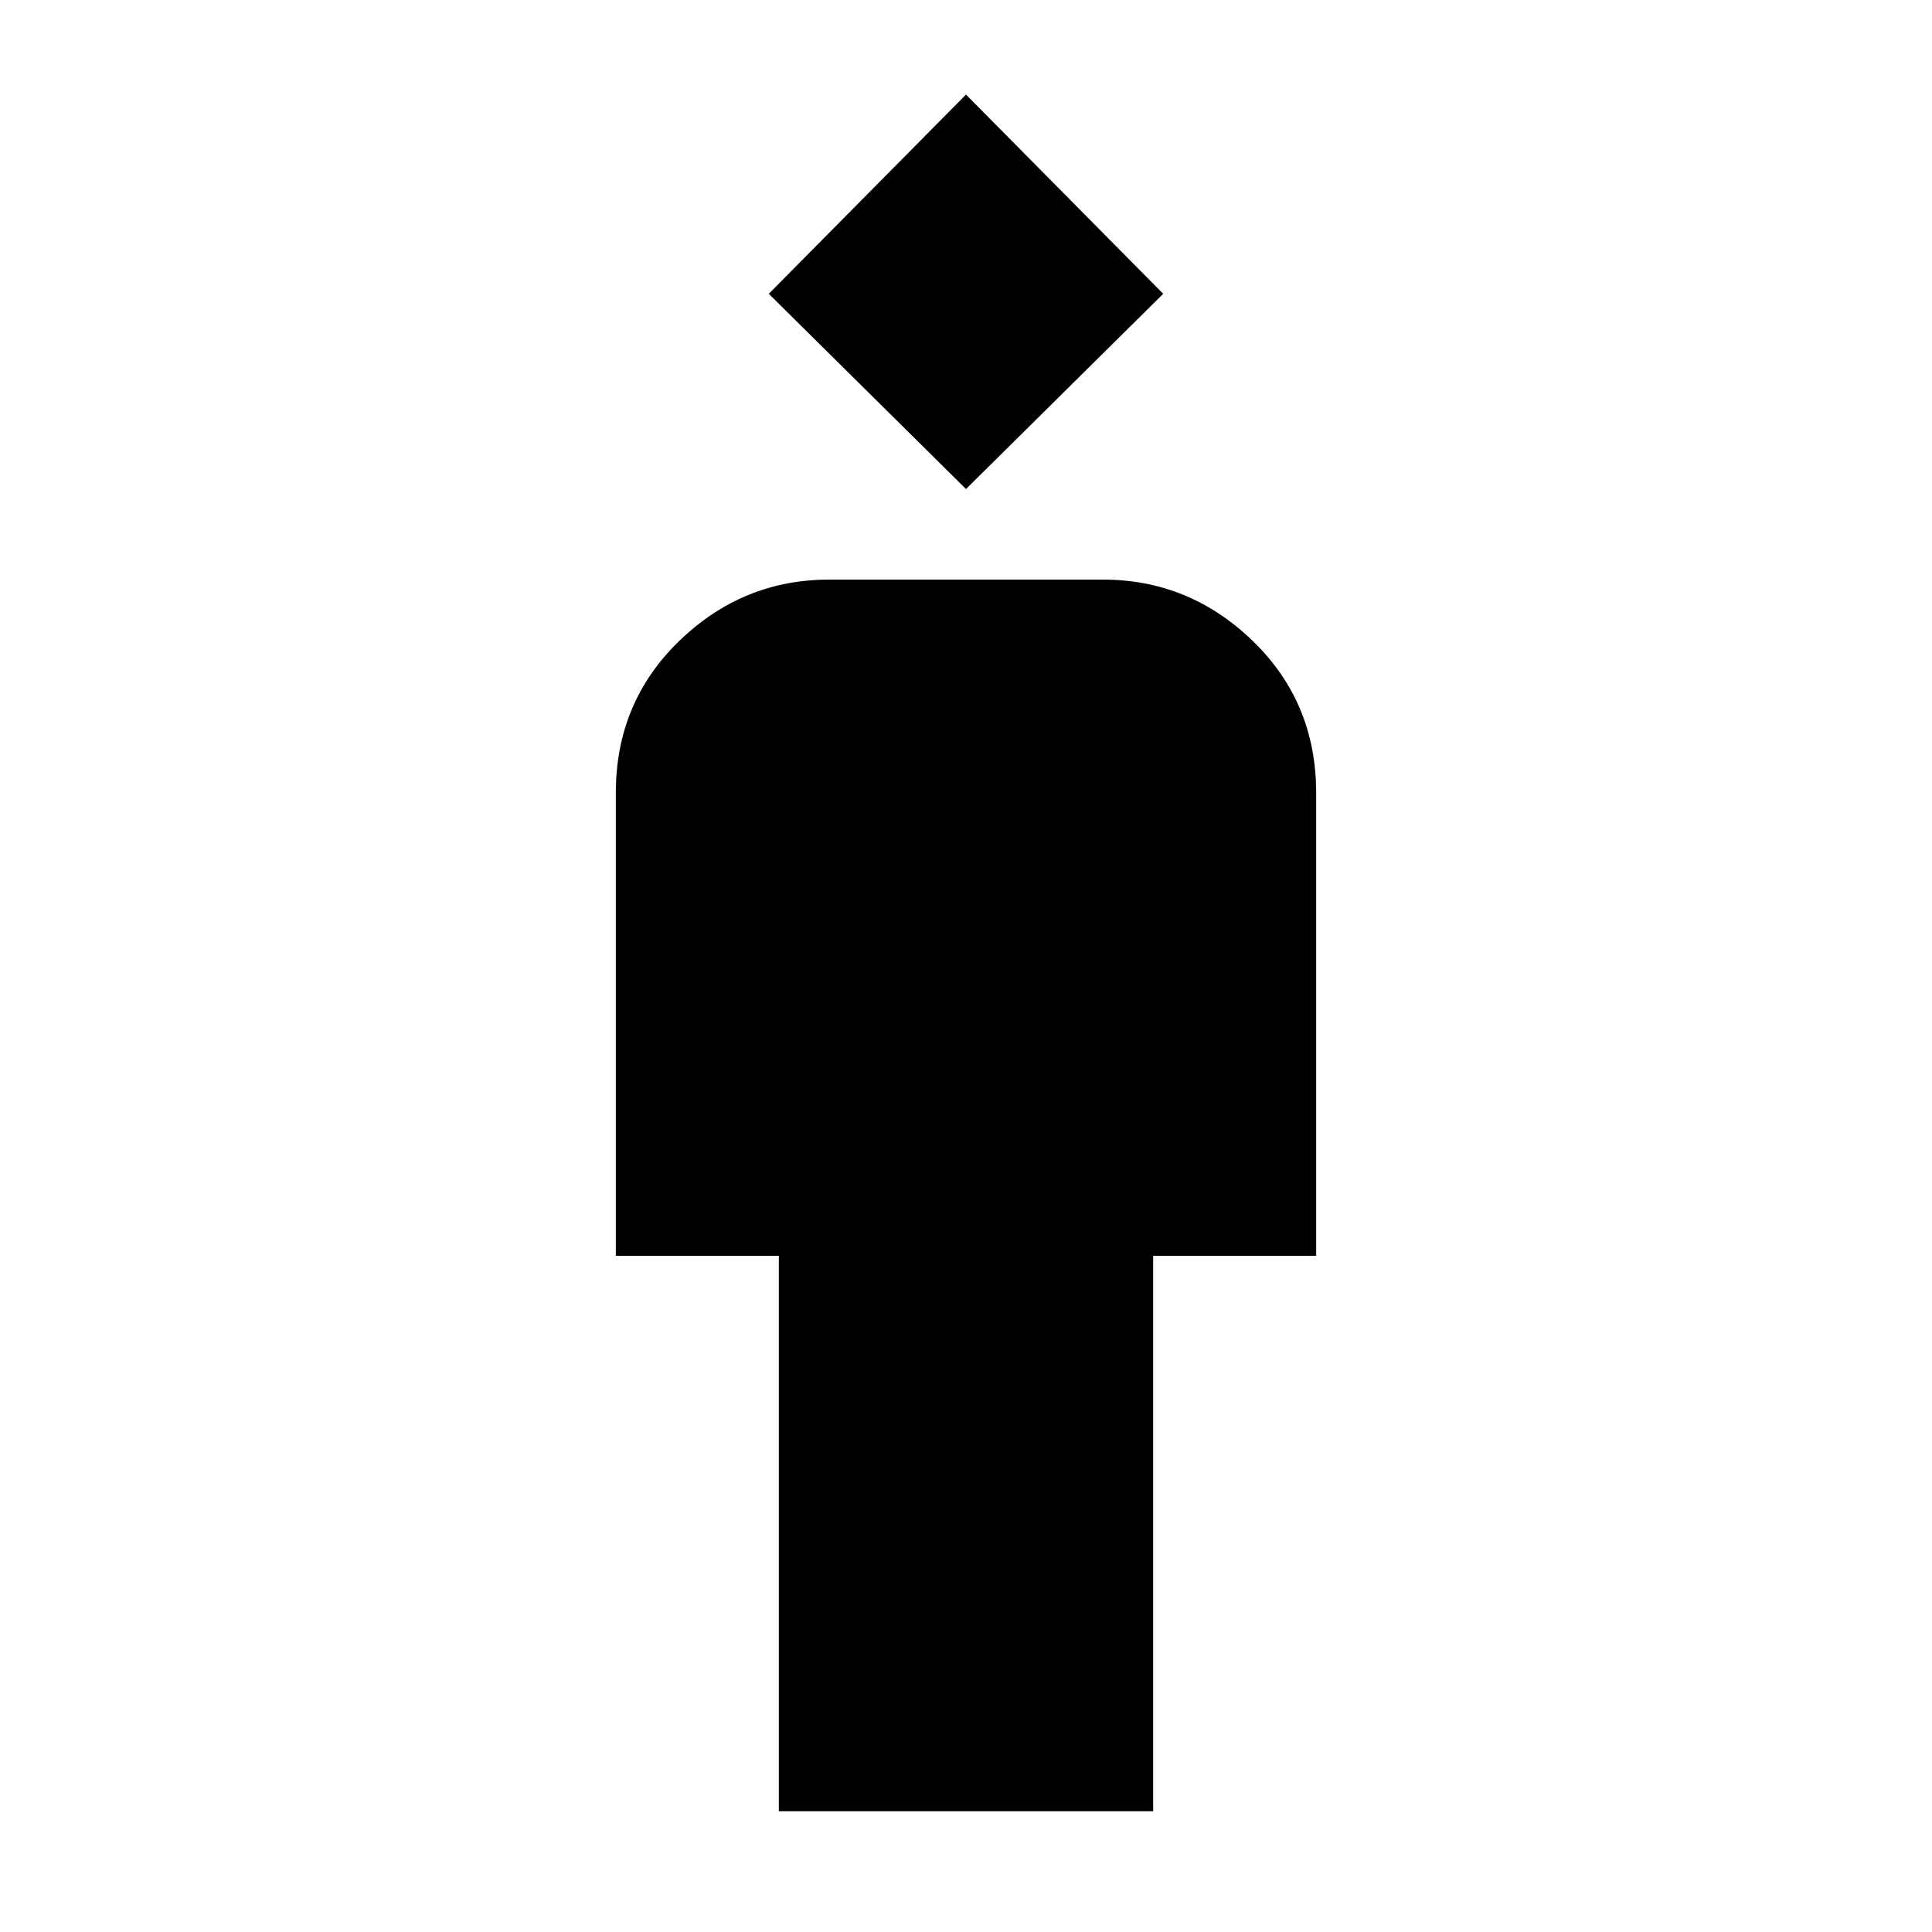 <svg xmlns="http://www.w3.org/2000/svg" height="40" width="40"><path d="M16.125 37.5V26H12.75v-9.583q0-1.875 1.312-3.146Q15.375 12 17.167 12h5.666q1.792 0 3.105 1.271 1.312 1.271 1.312 3.146V26h-3.375v11.5ZM20 10.125l-4.083-4.042L20 1.958l4.083 4.125Z"/></svg>
